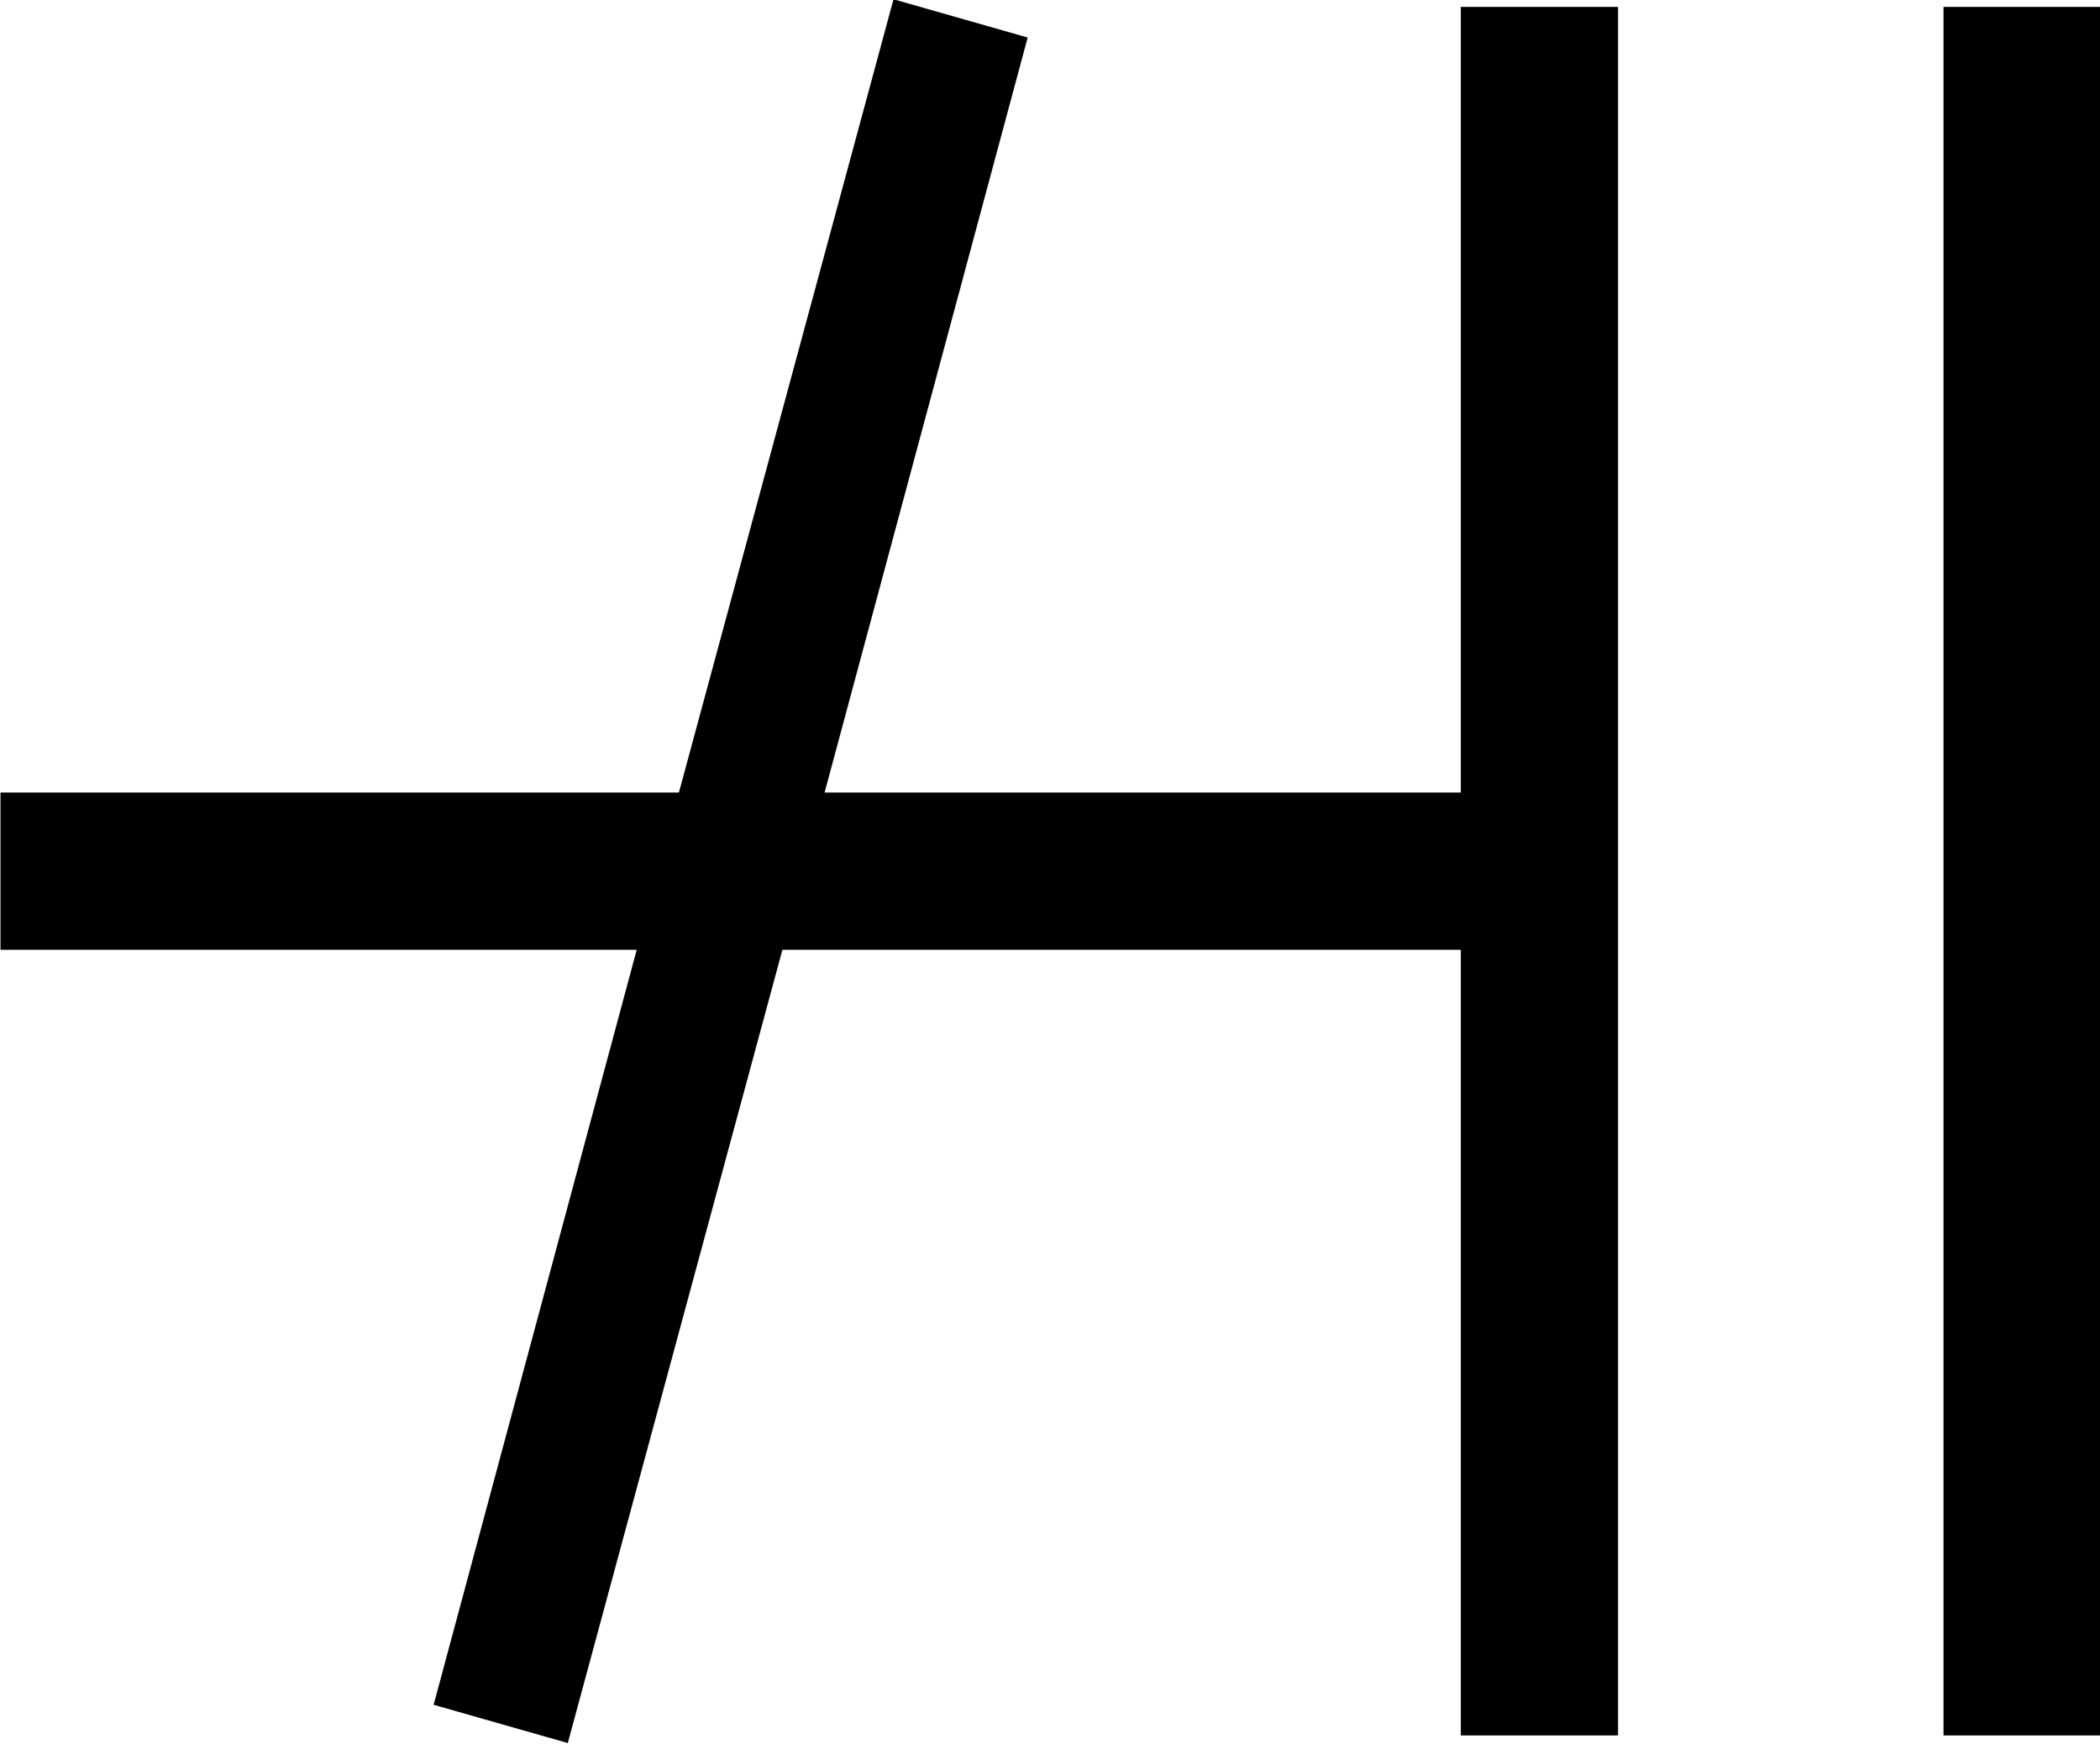 <?xml version="1.0" encoding="UTF-8"?>
<svg fill="#000000" version="1.1" viewBox="0 0 8.562 7.109" xmlns="http://www.w3.org/2000/svg" xmlns:xlink="http://www.w3.org/1999/xlink">
<defs>
<g id="a">
<path d="m8.812-7.047v7.047h0.641v-7.047zm-5.609 7.078 0.875-3.234h2.766v3.203h0.641v-7.047h-0.641v3.203h-2.594l0.828-3.078-0.547-0.156-0.875 3.234h-2.766v0.641h2.594l-0.828 3.078z"/>
</g>
</defs>
<g transform="translate(-149.6 -127.69)">
<use x="148.712" y="134.765" xlink:href="#a"/>
</g>
</svg>
